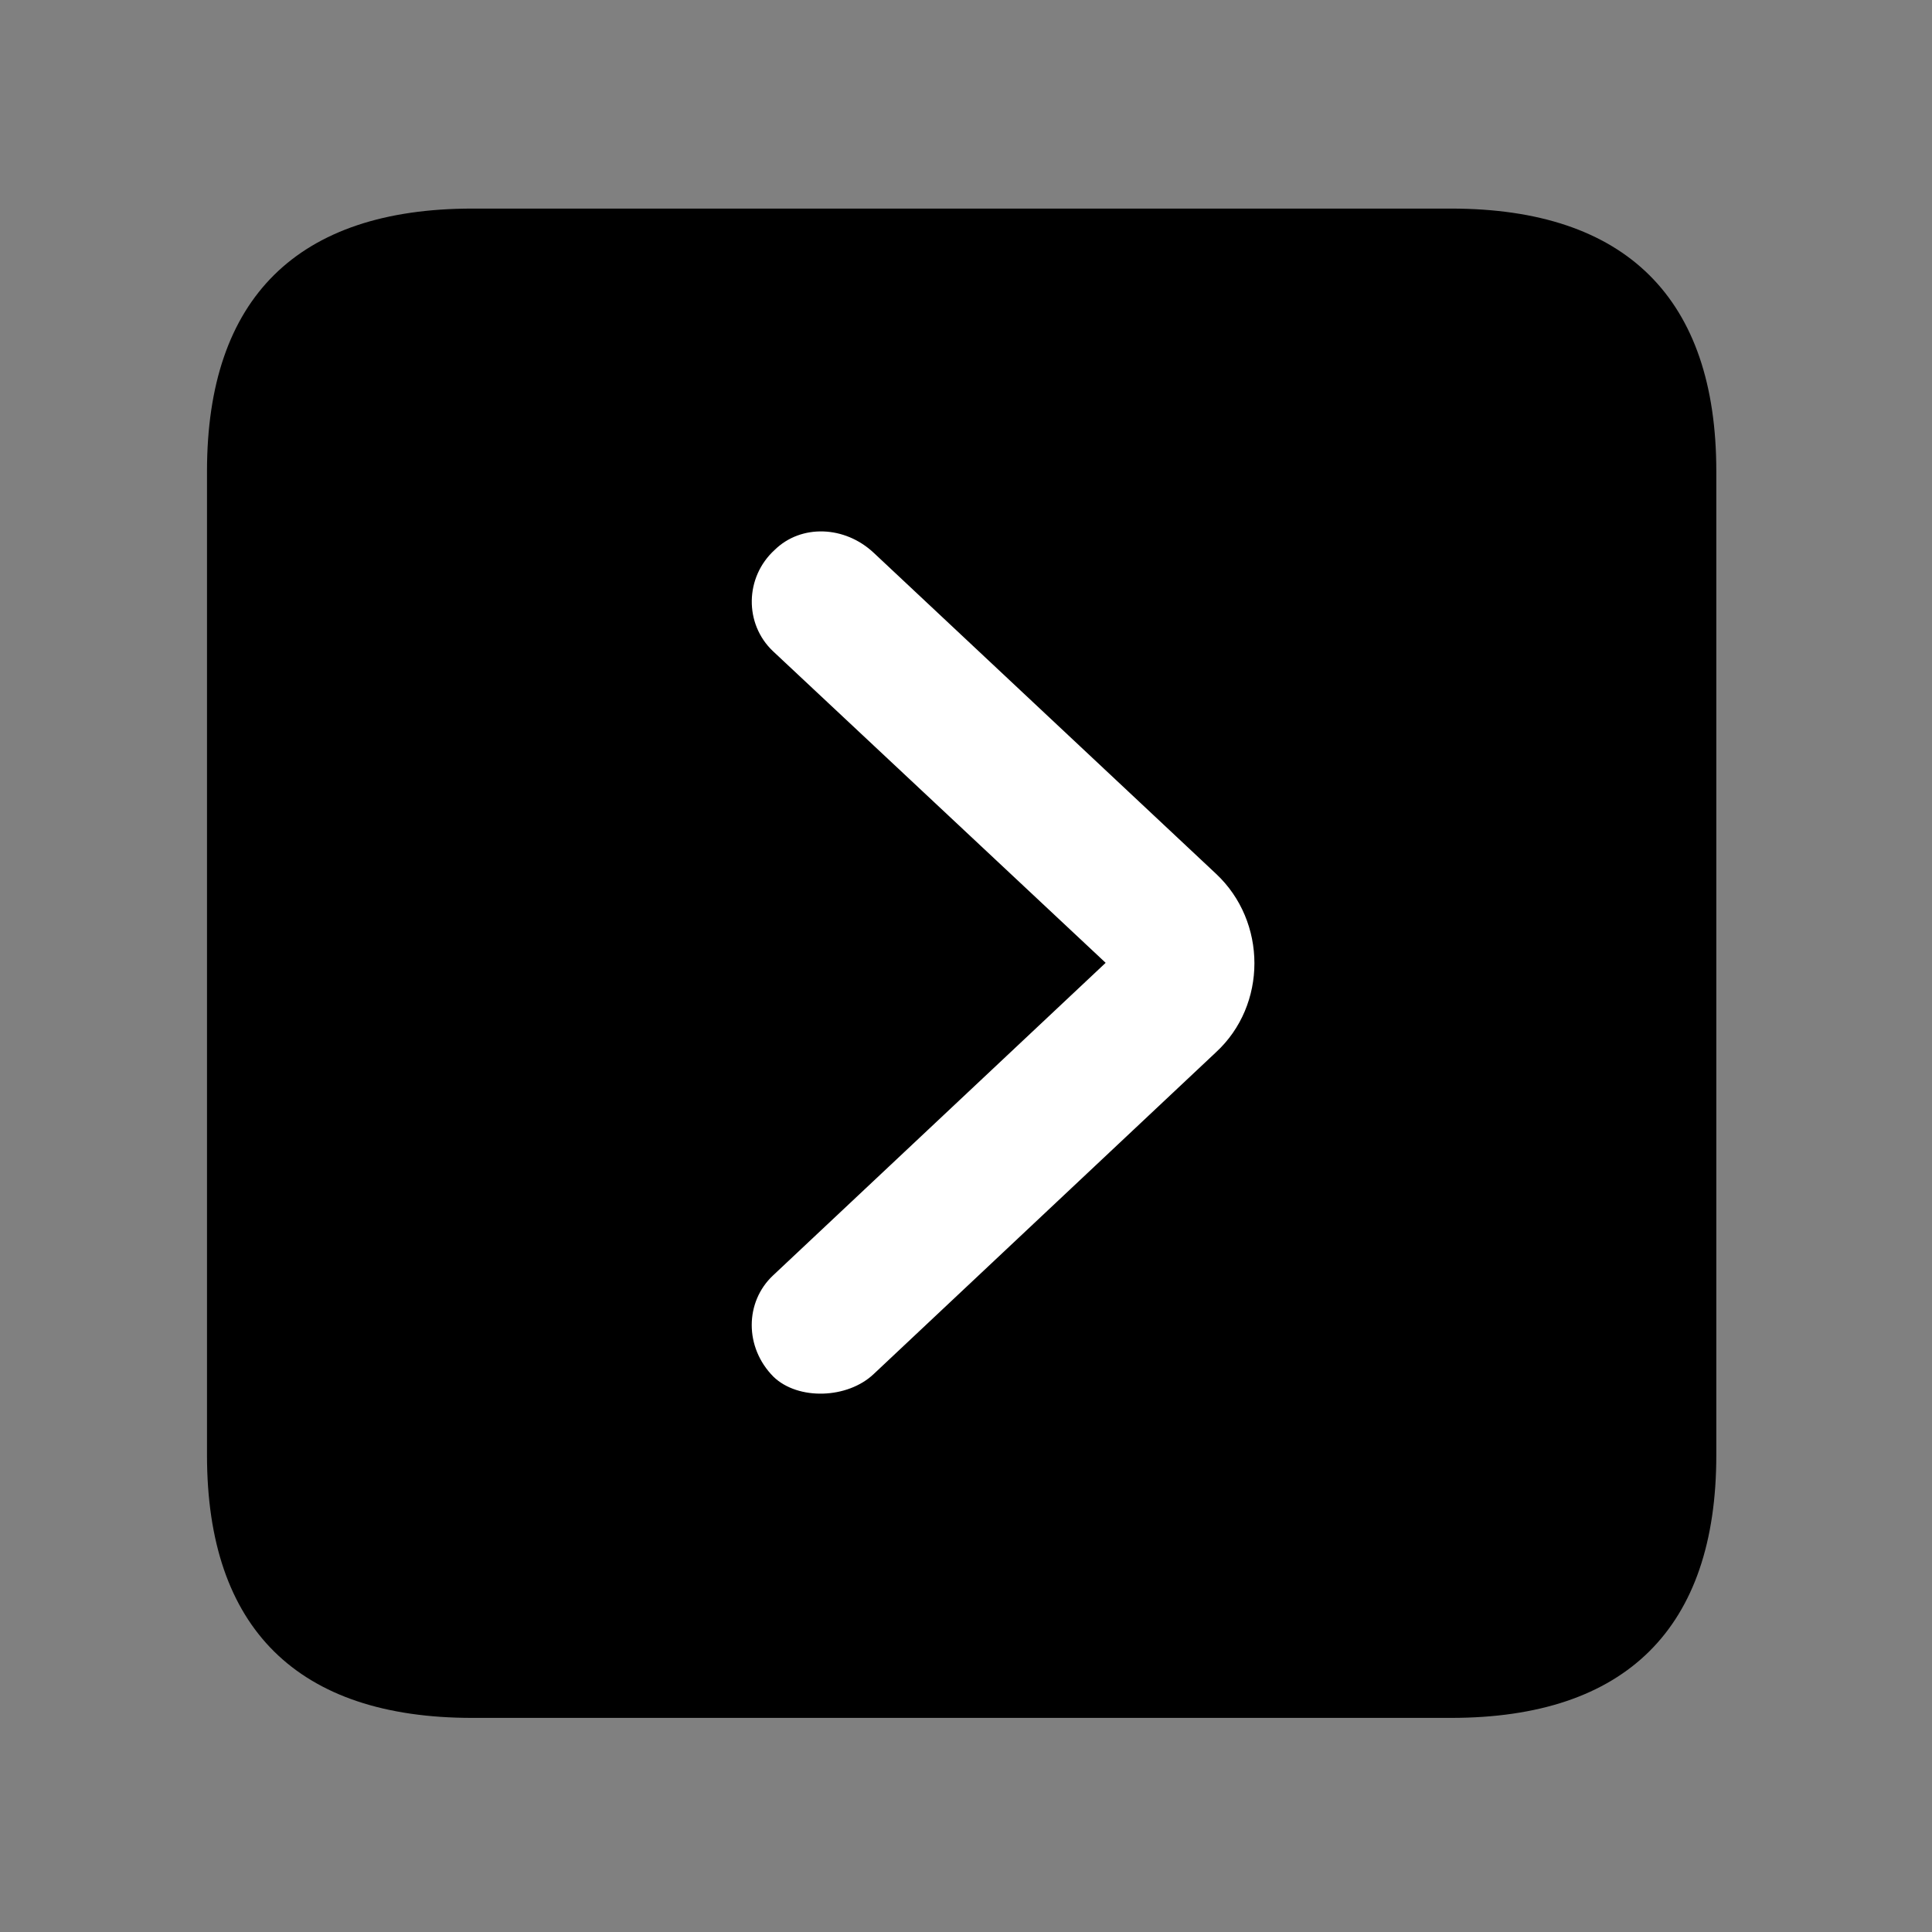 <svg width="28" height="28" viewBox="0 0 28 28" fill="none" xmlns="http://www.w3.org/2000/svg">
<rect x="0" y="0" width="28" height="28" fill="#808080" stroke="none"/>
<path d="M6.844 24.897H21.029C23.569 24.897 24.874 23.592 24.874 21.091V6.829C24.874 4.327 23.569 3.023 21.029 3.023H6.844C4.315 3.023 3 4.317 3 6.829V21.091C3 23.602 4.315 24.897 6.844 24.897Z" fill="black"/>
<path d="M11.211 19.954C10.785 19.526 10.796 18.867 11.203 18.485L16.024 13.954L11.203 9.438C10.784 9.042 10.793 8.364 11.229 7.968C11.611 7.595 12.243 7.617 12.664 8.013L17.622 12.662C18.366 13.357 18.366 14.566 17.622 15.251L12.664 19.912C12.282 20.276 11.565 20.295 11.211 19.954Z" fill="white"/>
</svg>
